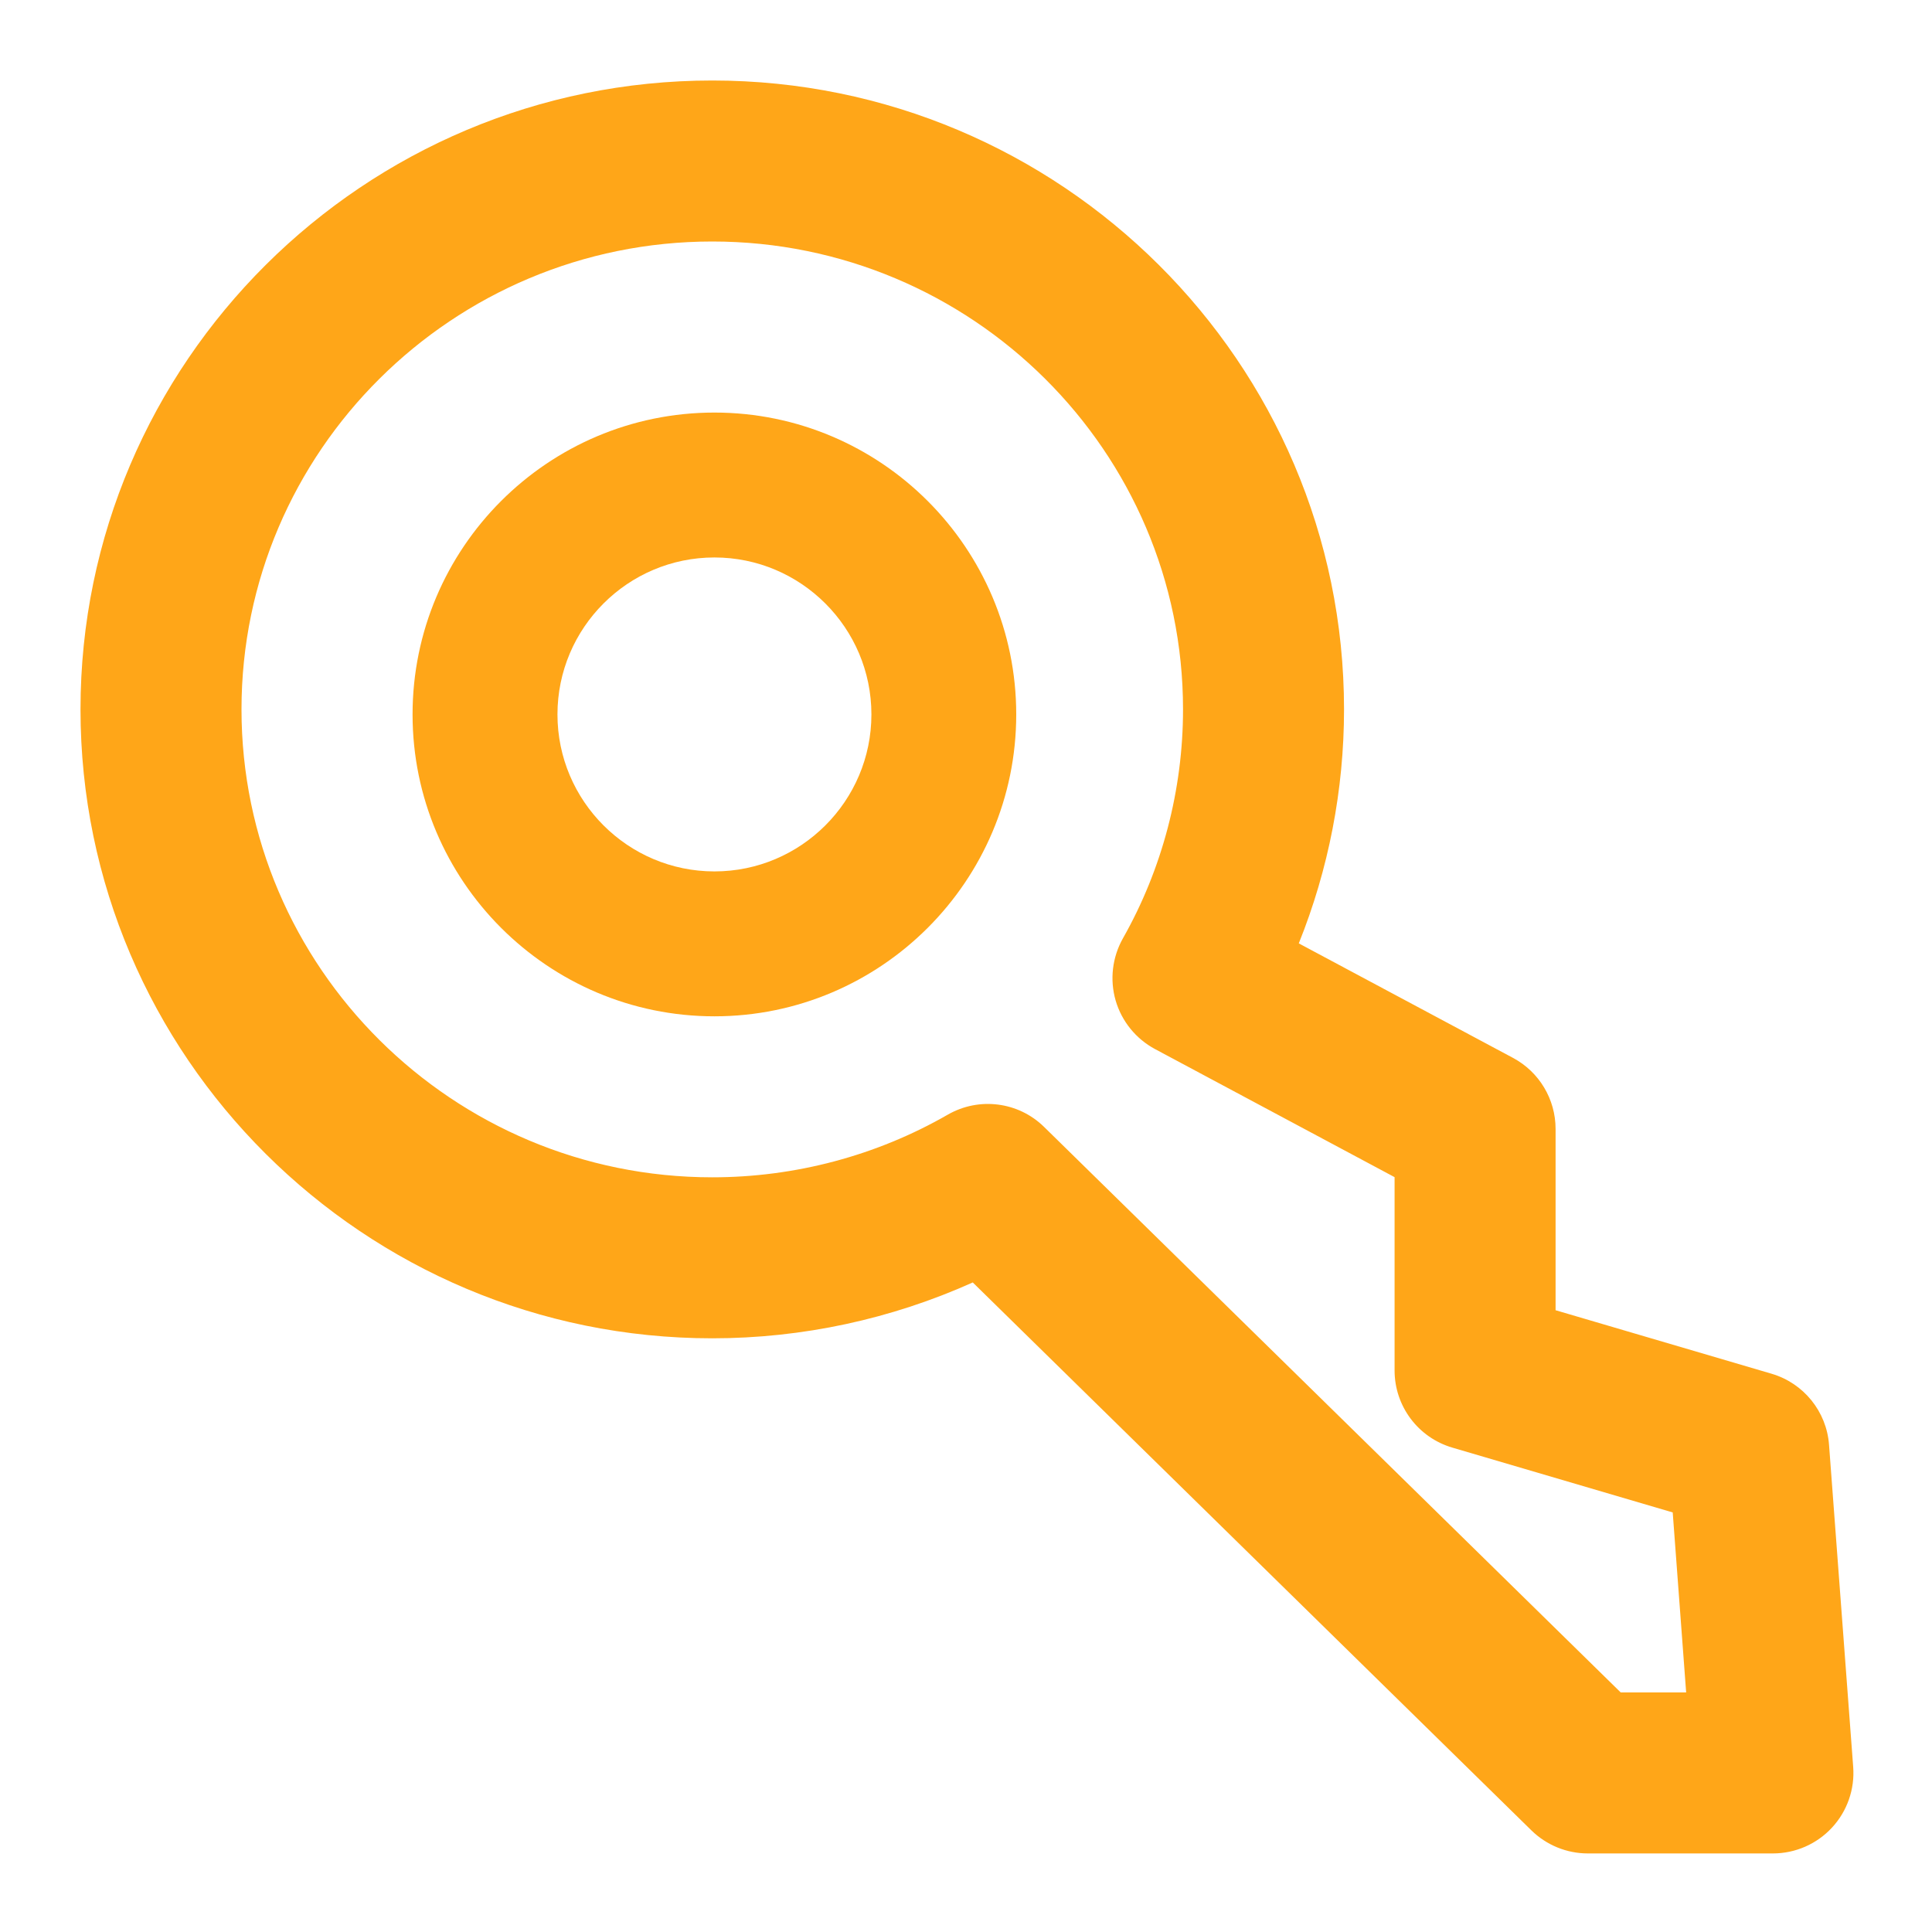 <?xml version="1.0" encoding="UTF-8"?>
<svg width="24px" height="24px" viewBox="0 0 24 24" version="1.1" xmlns="http://www.w3.org/2000/svg" xmlns:xlink="http://www.w3.org/1999/xlink">
    <title>Icon/password</title>
    <g id="Icon/password" stroke="none" stroke-width="1" fill="none" fill-rule="evenodd">
        <g id="vpn_key-24px">
            <polygon id="Path" points="0 0 24 0 24 24 0 24"></polygon>
            <g id="Group-6" transform="translate(1, 0)" fill="#FFA618">
                <path d="M19.133,21.024 L11.971,14 C11.652,13.686 11.163,13.623 10.773,13.847 C9.888,14.356 8.877,14.625 7.848,14.625 C4.623,14.625 2,12.017 2,8.812 C2,5.607 4.623,3 7.848,3 C11.073,3 13.696,5.607 13.696,8.812 C13.696,9.81 13.438,10.794 12.949,11.657 C12.817,11.892 12.784,12.17 12.859,12.429 C12.934,12.687 13.111,12.905 13.348,13.032 L16.324,14.623 L16.324,17.024 C16.324,17.468 16.616,17.858 17.042,17.983 L19.779,18.788 L19.946,21.024 L19.133,21.024 Z M21.721,17.949 C21.691,17.534 21.405,17.182 21.007,17.065 L18.324,16.276 L18.324,14.024 C18.324,13.655 18.121,13.316 17.796,13.142 L15.134,11.719 C15.504,10.799 15.696,9.811 15.696,8.812 C15.696,4.504 12.176,1 7.848,1 C3.521,1 0,4.504 0,8.812 C0,13.12 3.521,16.625 7.848,16.625 C8.968,16.625 10.072,16.386 11.084,15.931 L18.024,22.738 C18.211,22.921 18.463,23.024 18.724,23.024 L21.024,23.024 C21.302,23.024 21.568,22.908 21.757,22.704 C21.946,22.5 22.042,22.227 22.021,21.949 L21.721,17.949 Z" id="Fill-1"></path>
                <path d="M7.875,10.825 C6.8,10.825 5.925,9.95 5.925,8.875 C5.925,7.8 6.8,6.925 7.875,6.925 C8.95,6.925 9.825,7.8 9.825,8.875 C9.825,9.95 8.95,10.825 7.875,10.825 M7.875,5.125 C5.806,5.125 4.125,6.807 4.125,8.875 C4.125,10.943 5.806,12.625 7.875,12.625 C9.943,12.625 11.624,10.943 11.624,8.875 C11.624,6.807 9.943,5.125 7.875,5.125" id="Fill-4"></path>
            </g>
        </g>
    </g>
</svg>